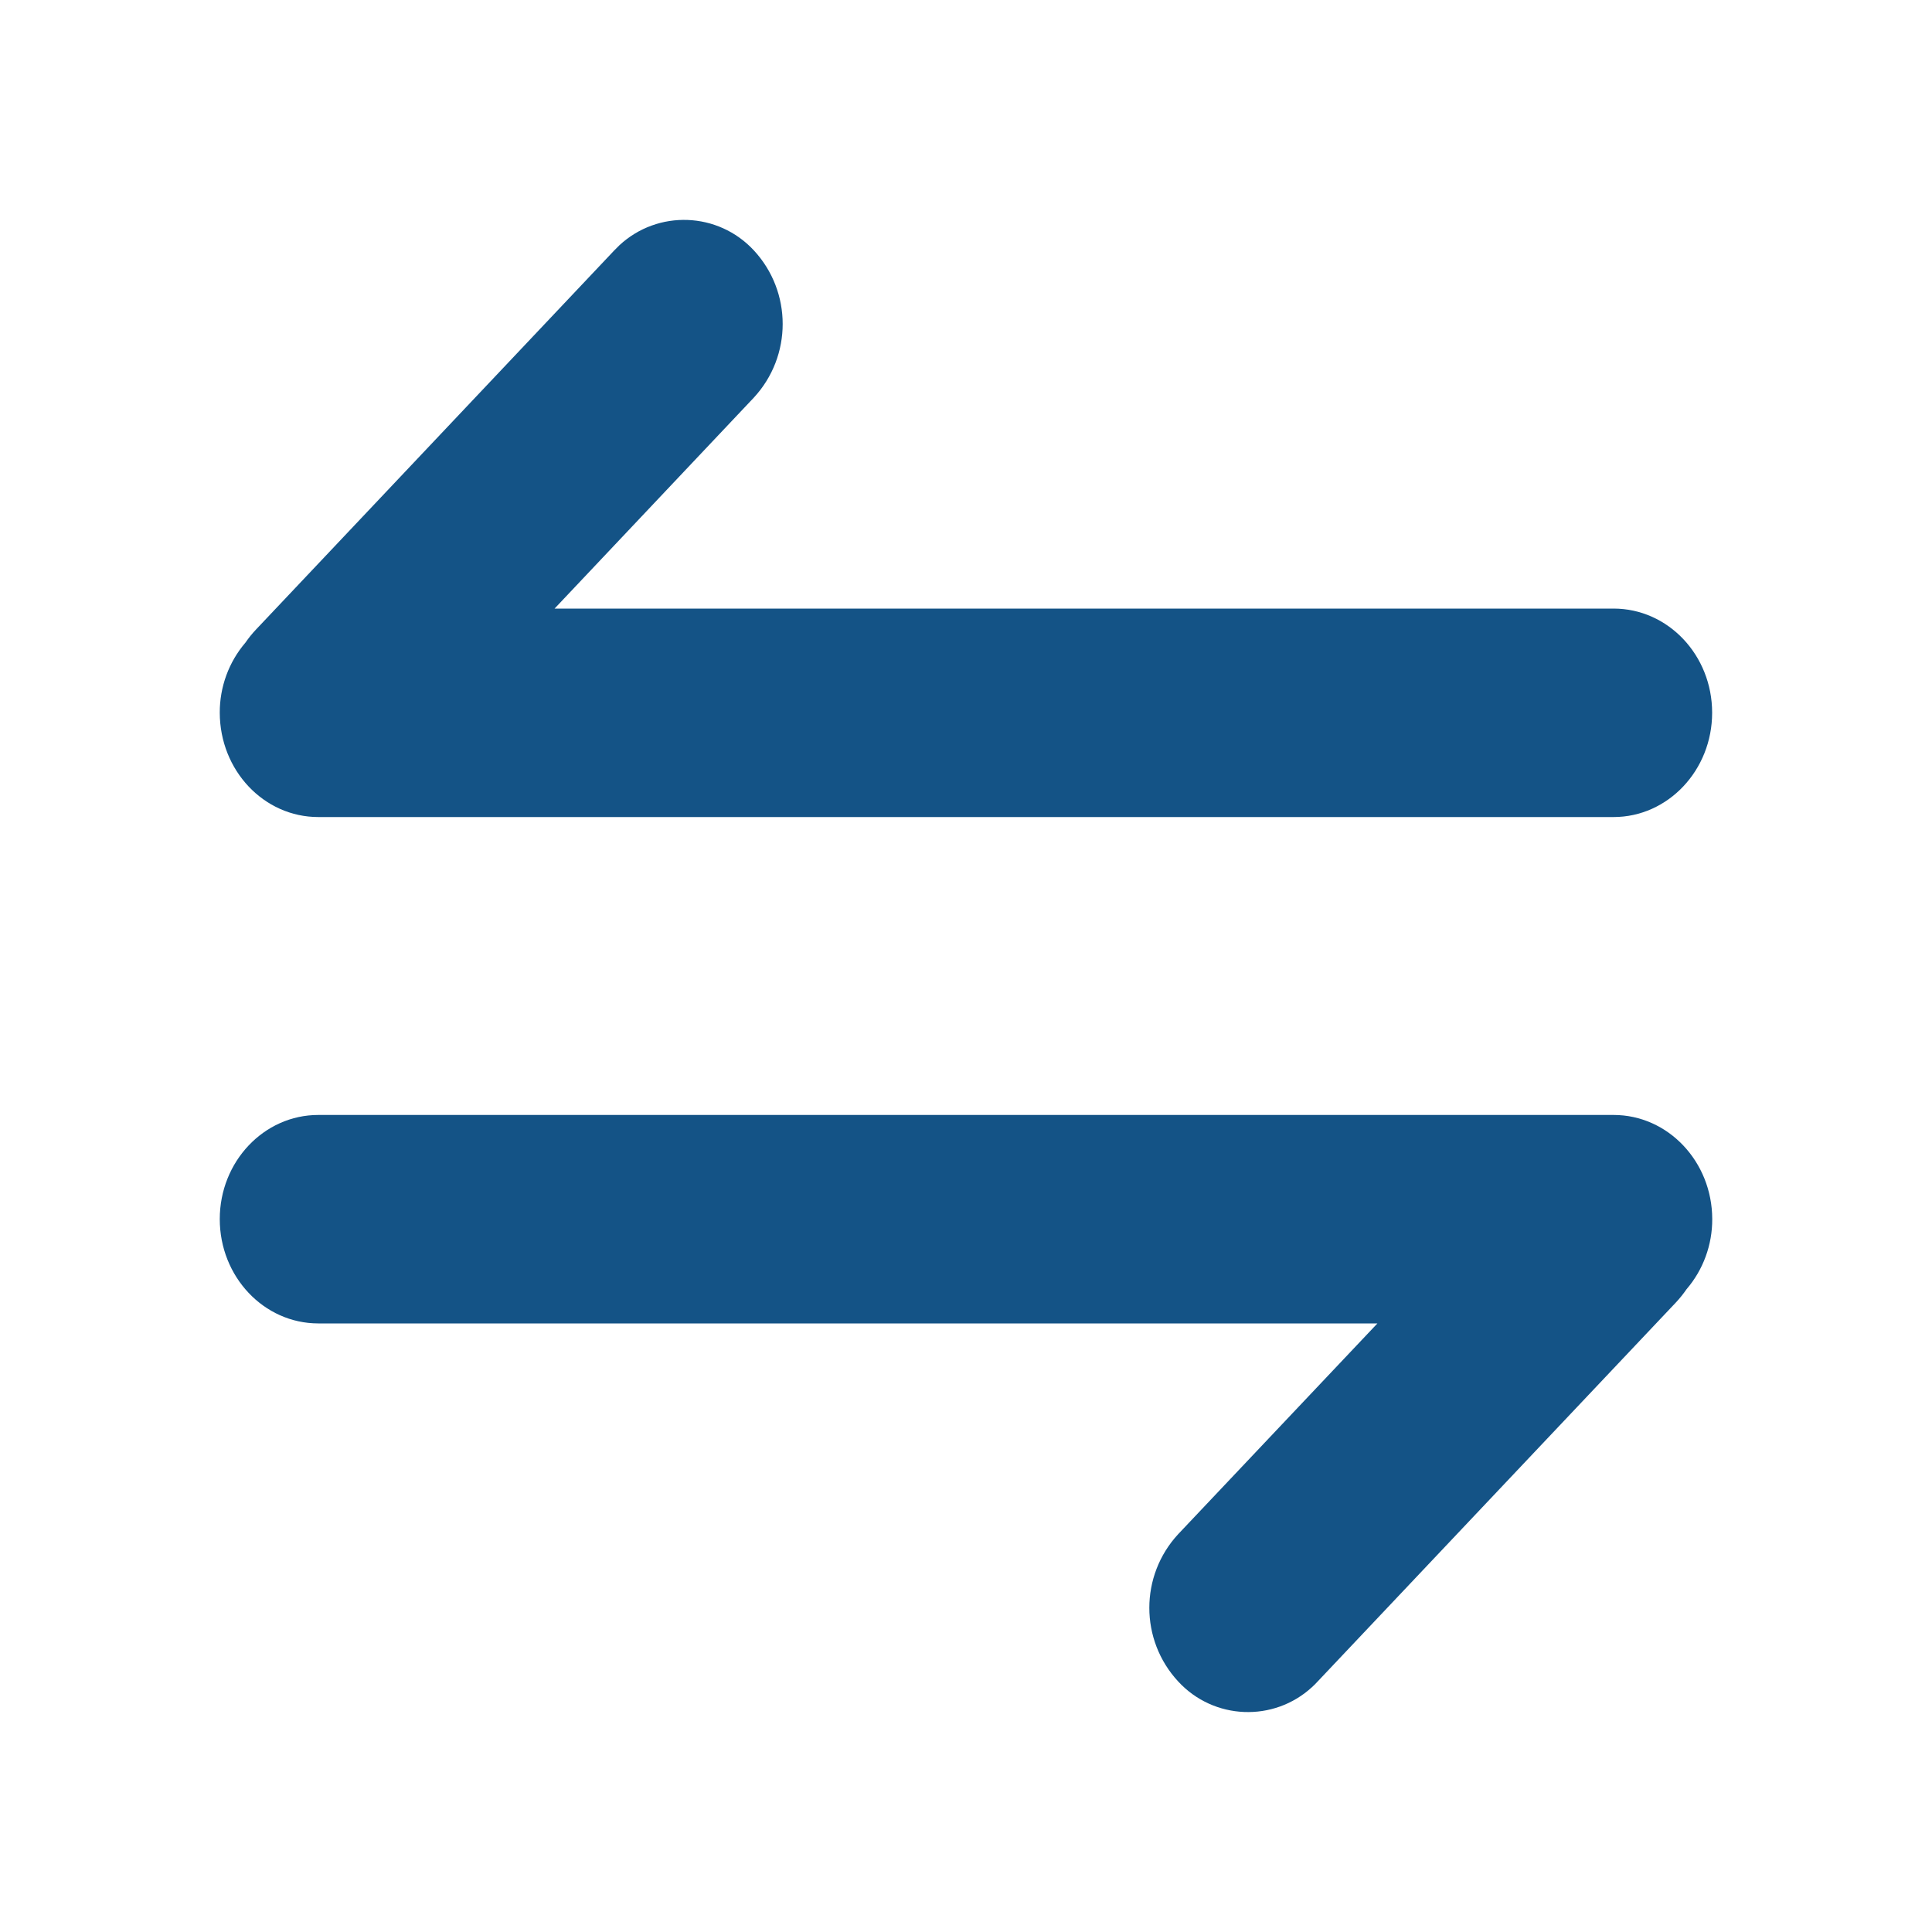 <?xml version="1.0" standalone="no"?><!DOCTYPE svg PUBLIC "-//W3C//DTD SVG 1.1//EN" "http://www.w3.org/Graphics/SVG/1.1/DTD/svg11.dtd"><svg t="1603786550860" class="icon" viewBox="0 0 1024 1024" version="1.1" xmlns="http://www.w3.org/2000/svg" p-id="7401" width="16" height="16" xmlns:xlink="http://www.w3.org/1999/xlink"><defs><style type="text/css"></style></defs><path d="M168.704 433.05h686.541c28.774 0 52.224-24.781 52.224-55.296 0-30.515-23.398-55.194-52.224-55.194H293.939l105.574-111.77c20.429-22.067 20.429-56.115 0-78.131-18.944-20.378-50.79-21.606-71.219-2.662-0.922 0.87-1.792 1.741-2.662 2.662L135.731 333.619c-2.048 2.15-3.942 4.506-5.632 6.963-8.858 10.342-13.67 23.552-13.619 37.171 0.051 30.566 23.347 55.296 52.224 55.296z m686.541 157.901H168.704c-28.877 0-52.224 24.781-52.224 55.194 0 30.515 23.347 55.296 52.224 55.296h561.357l-105.574 111.667c-20.429 22.067-20.429 56.115 0 78.131 18.79 20.378 50.586 21.709 70.963 2.918 1.024-0.922 1.997-1.894 2.918-2.918l189.901-200.909c2.048-2.202 3.942-4.557 5.632-7.014 8.858-10.342 13.67-23.552 13.619-37.171-0.051-30.464-23.45-55.194-52.275-55.194z" fill="#145386" p-id="7402"></path></svg>